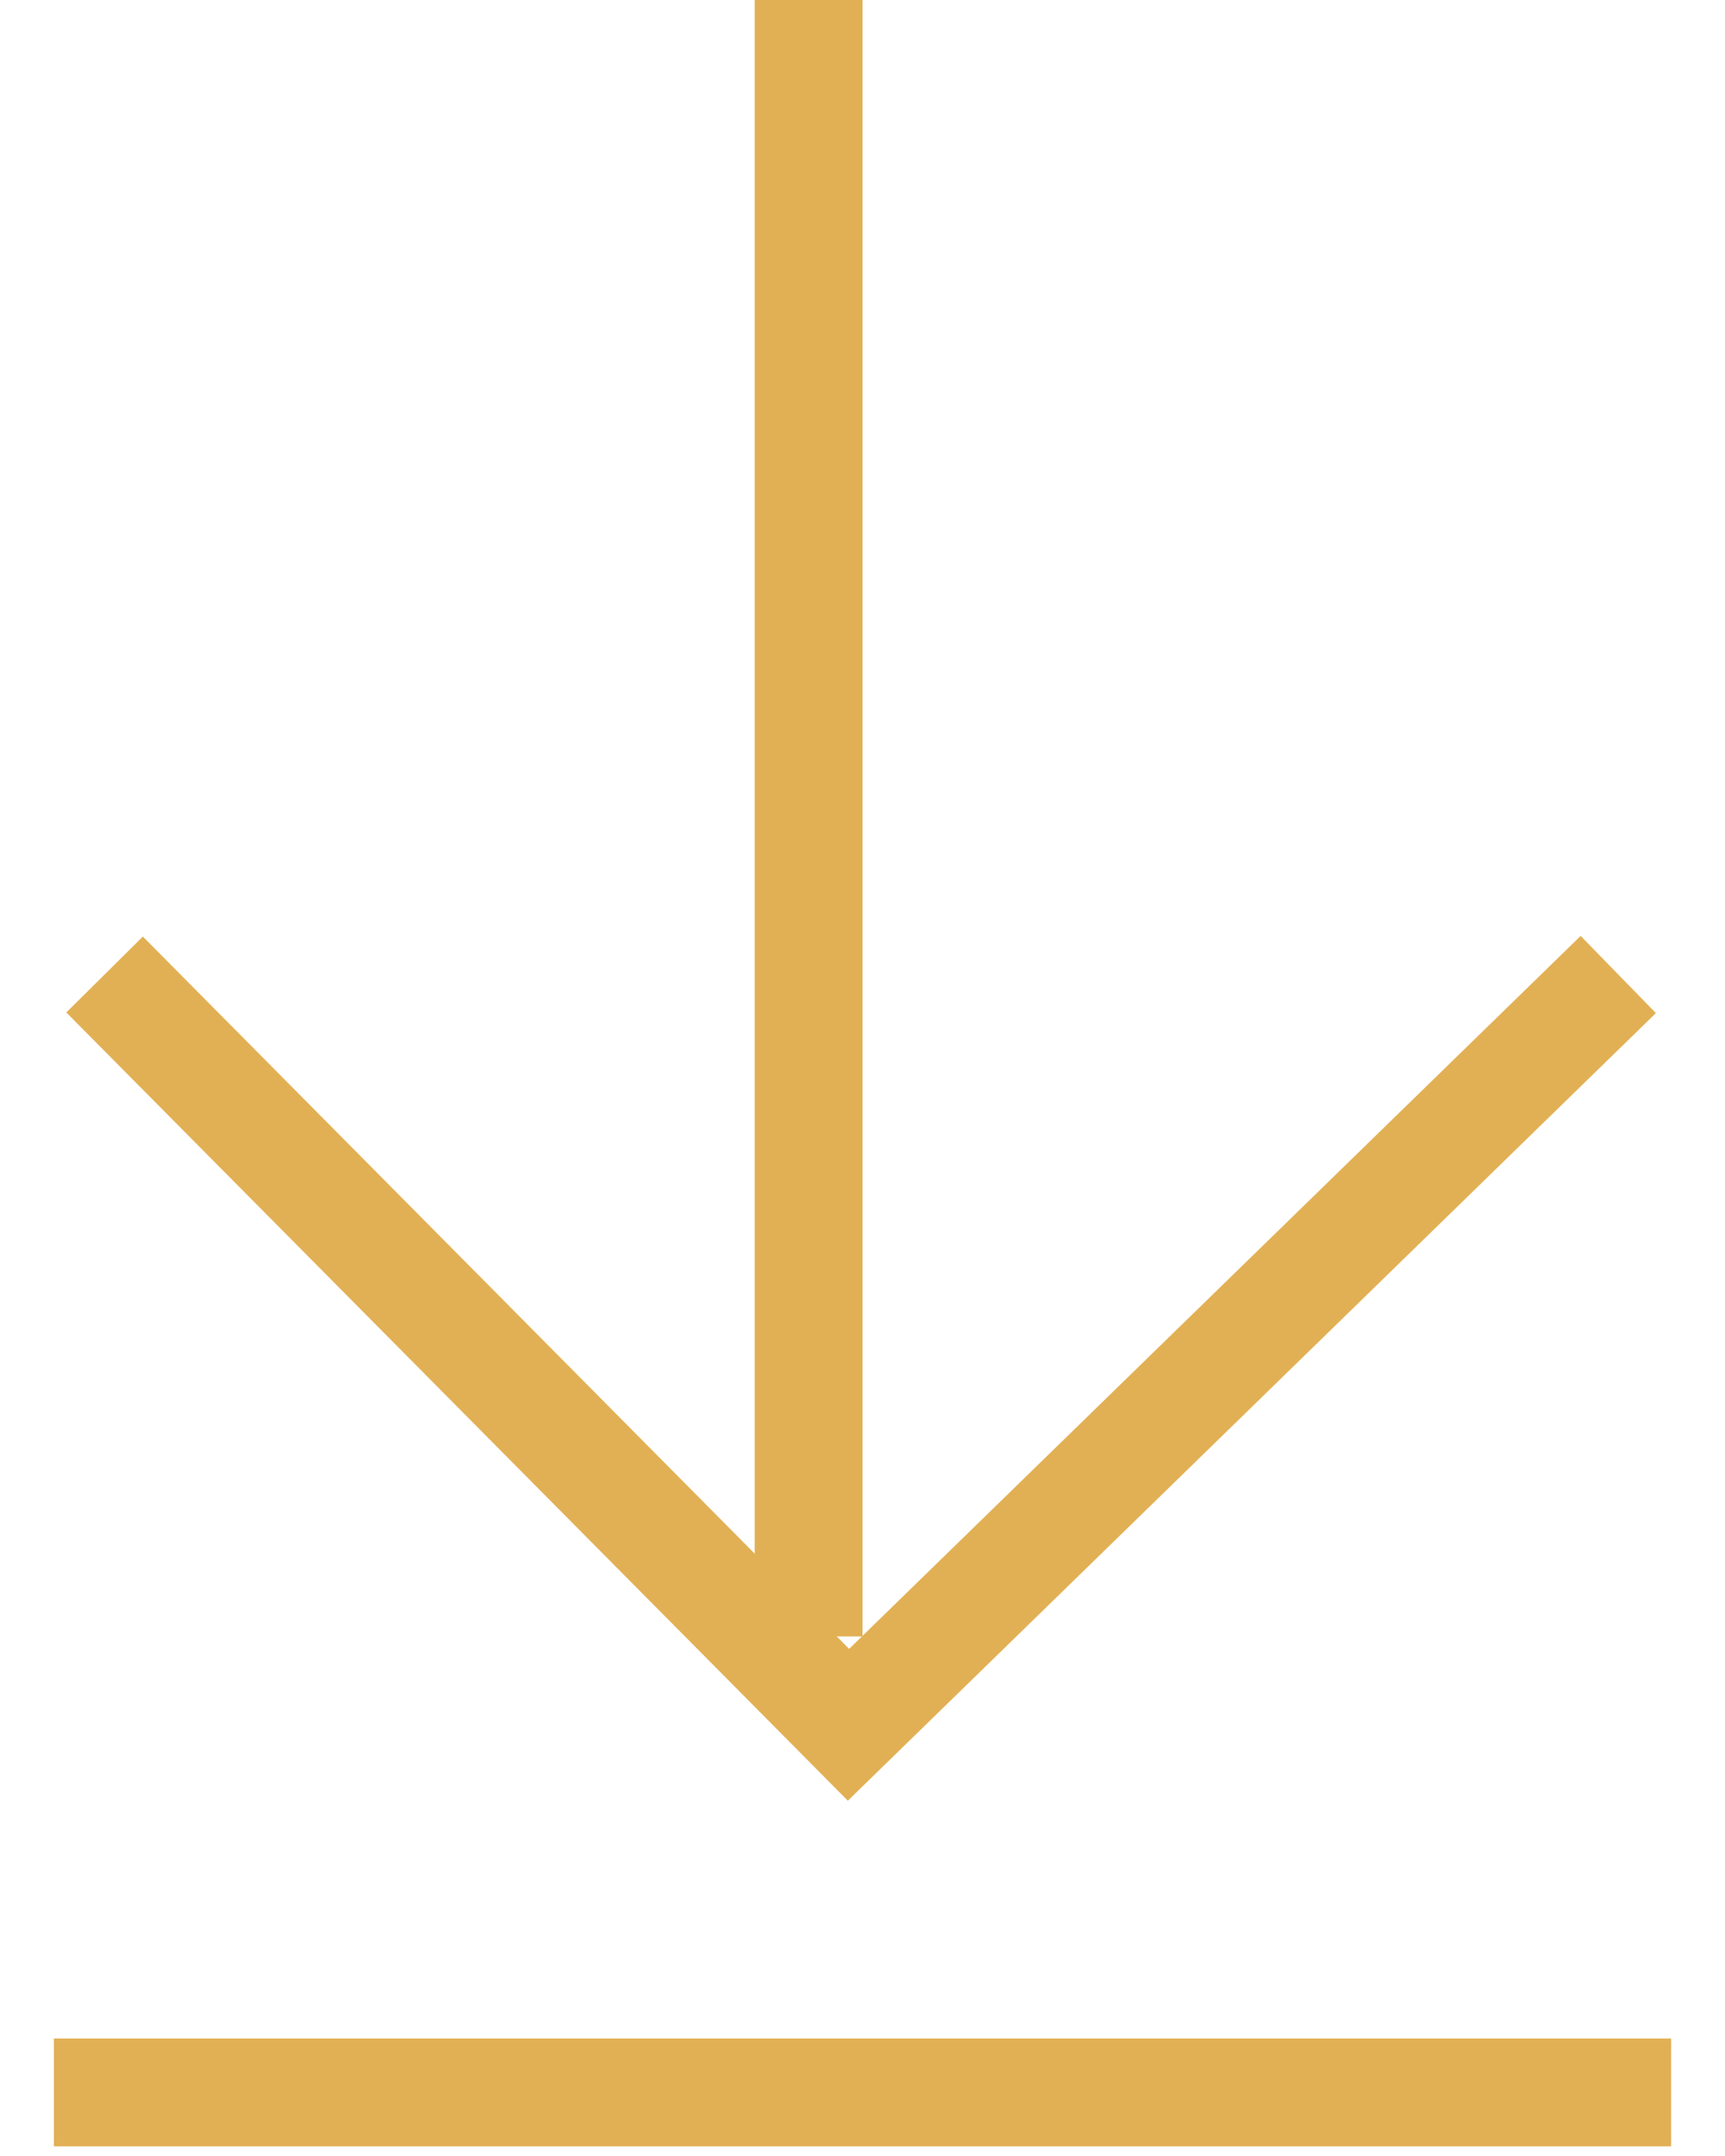 <svg xmlns="http://www.w3.org/2000/svg" xmlns:xlink="http://www.w3.org/1999/xlink" width="16" height="20" viewBox="0 0 16 20"><defs><path id="kxwsa" d="M333.5 5068.88v15.3"/><path id="kxwsb" d="M326.97 5078.04l6.9 6.96 7.14-6.96"/><path id="kxwsc" d="M326.5 5088.41h15"/></defs><g><g transform="translate(-326 -5069)"><use fill="#fff" fill-opacity="0" stroke="#e2b054" stroke-miterlimit="50" xlink:href="#kxwsa"/></g><g transform="translate(-326 -5069)"><use fill="#fff" fill-opacity="0" stroke="#e2b054" stroke-miterlimit="50" xlink:href="#kxwsb"/></g><g transform="translate(-326 -5069)"><use fill="#fff" fill-opacity="0" stroke="#e2b054" stroke-miterlimit="50" xlink:href="#kxwsc"/></g></g></svg>